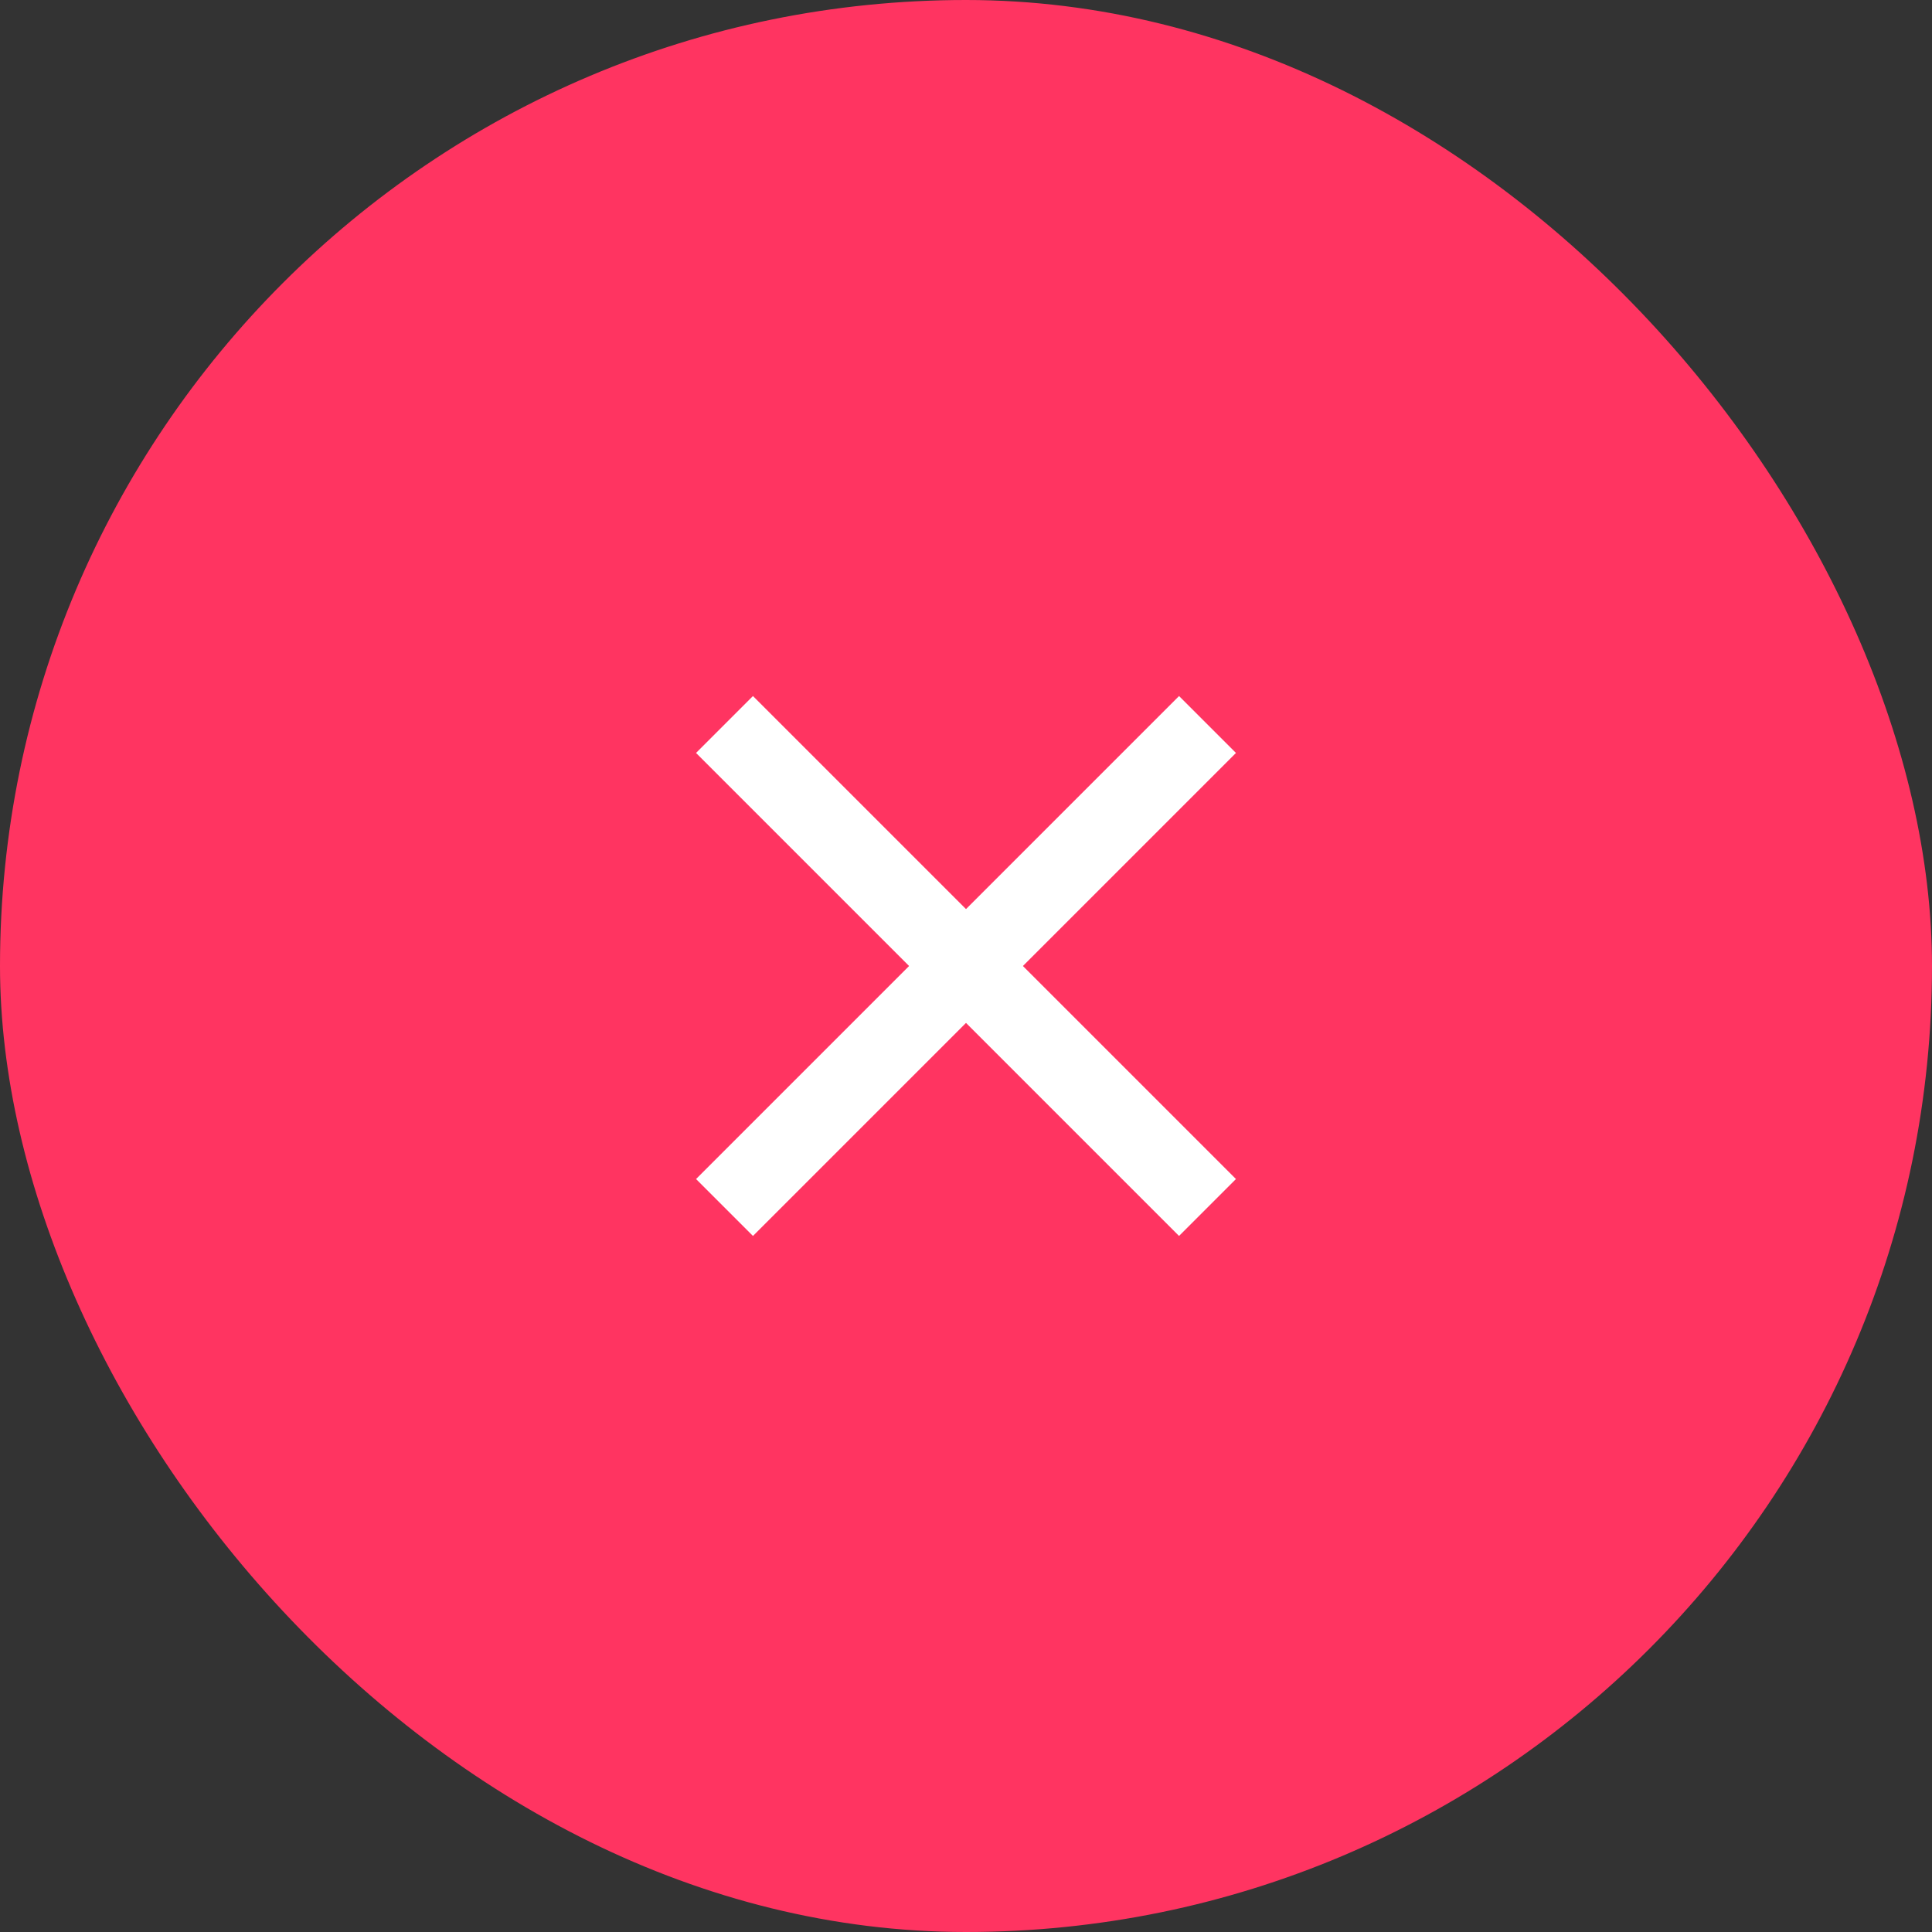 <svg width="24" height="24" viewBox="0 0 24 24" fill="none" xmlns="http://www.w3.org/2000/svg">
    <rect x="0" y="0" width="24" height="24" fill="#333333" stroke="none"/>
    <rect width="24" height="24" rx="12" fill="#FF3461"/>
    <path d="M9 15L15 9" stroke="white"/>
    <path d="M15 15L9 9" stroke="white"/>
</svg>
